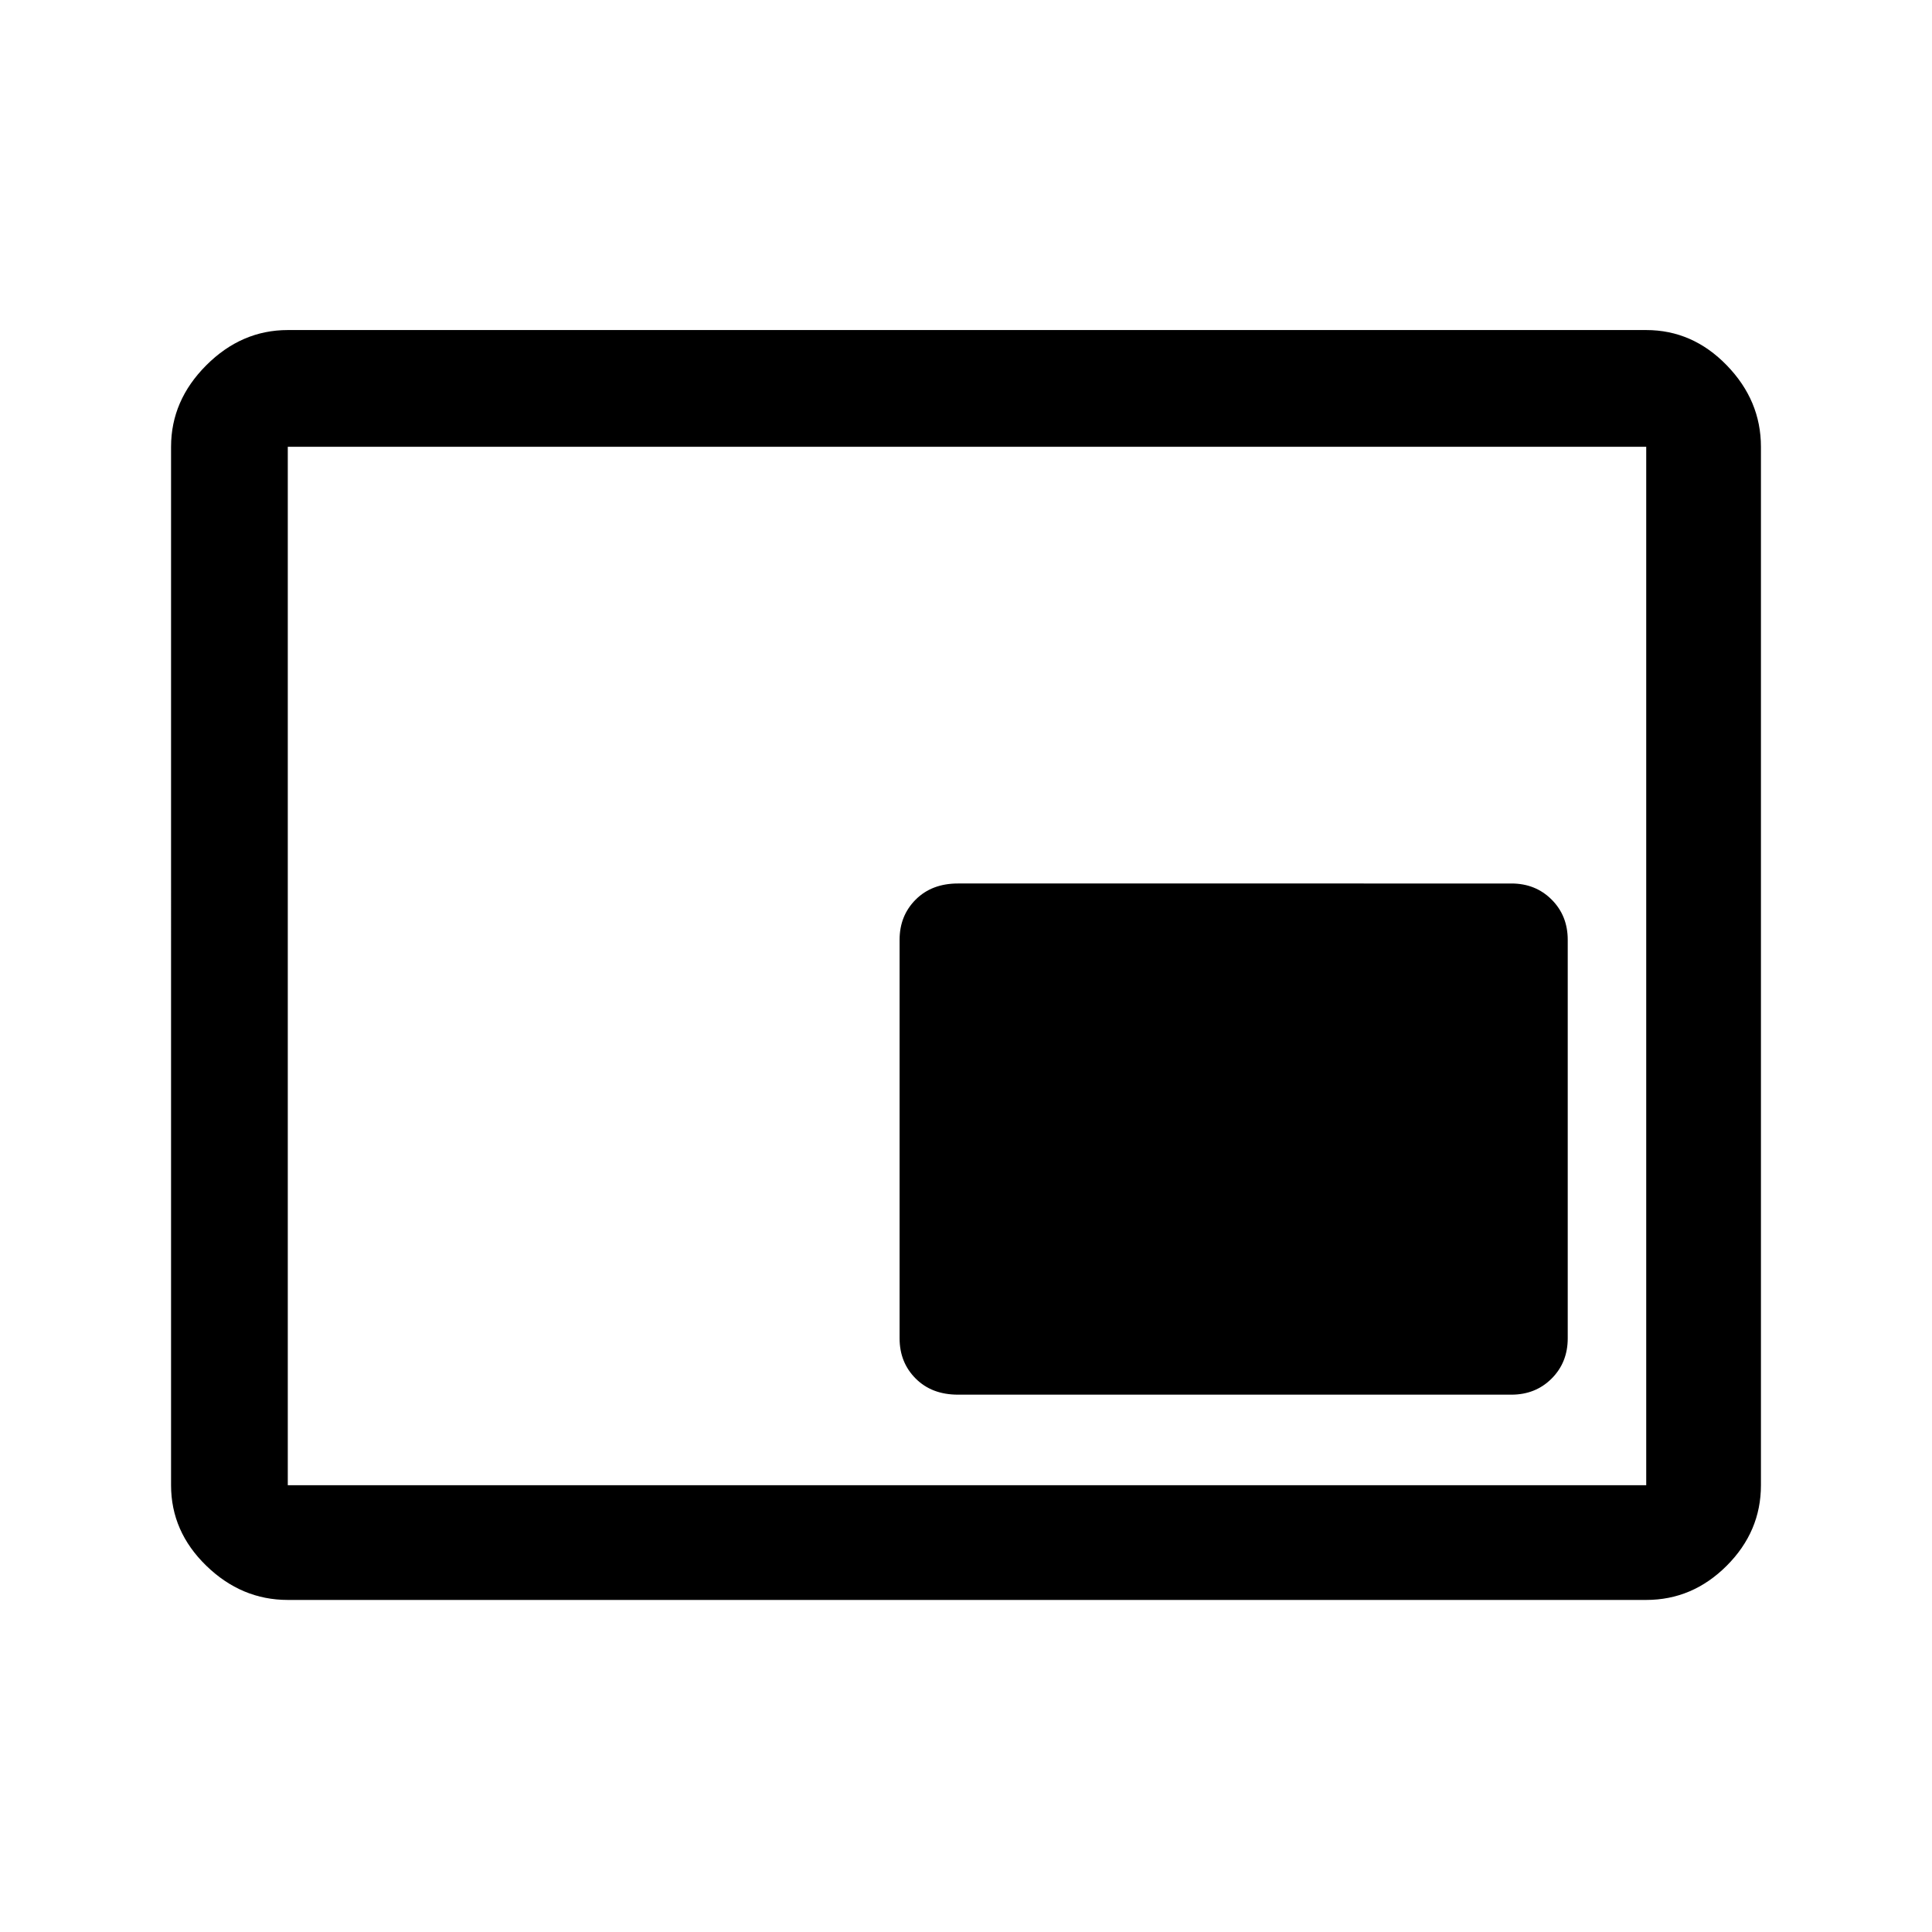 <svg xmlns="http://www.w3.org/2000/svg" height="48" width="48"><path d="M23.8 34.65h13.75q.6 0 1-.4t.4-1v-9.9q0-.6-.4-1t-1-.4H23.8q-.65 0-1.05.4t-.4 1v9.9q0 .6.4 1t1.05.4Zm-16.65 5.1q-1.15 0-2.025-.85t-.875-2V11.1q0-1.15.875-2.025T7.15 8.2H40.9q1.15 0 2 .875.85.875.85 2.025v25.8q0 1.15-.85 2-.85.85-2 .85Zm0-2.85V11.1v25.8Zm0 0H40.9V11.1H7.15v25.8Z"/></svg>